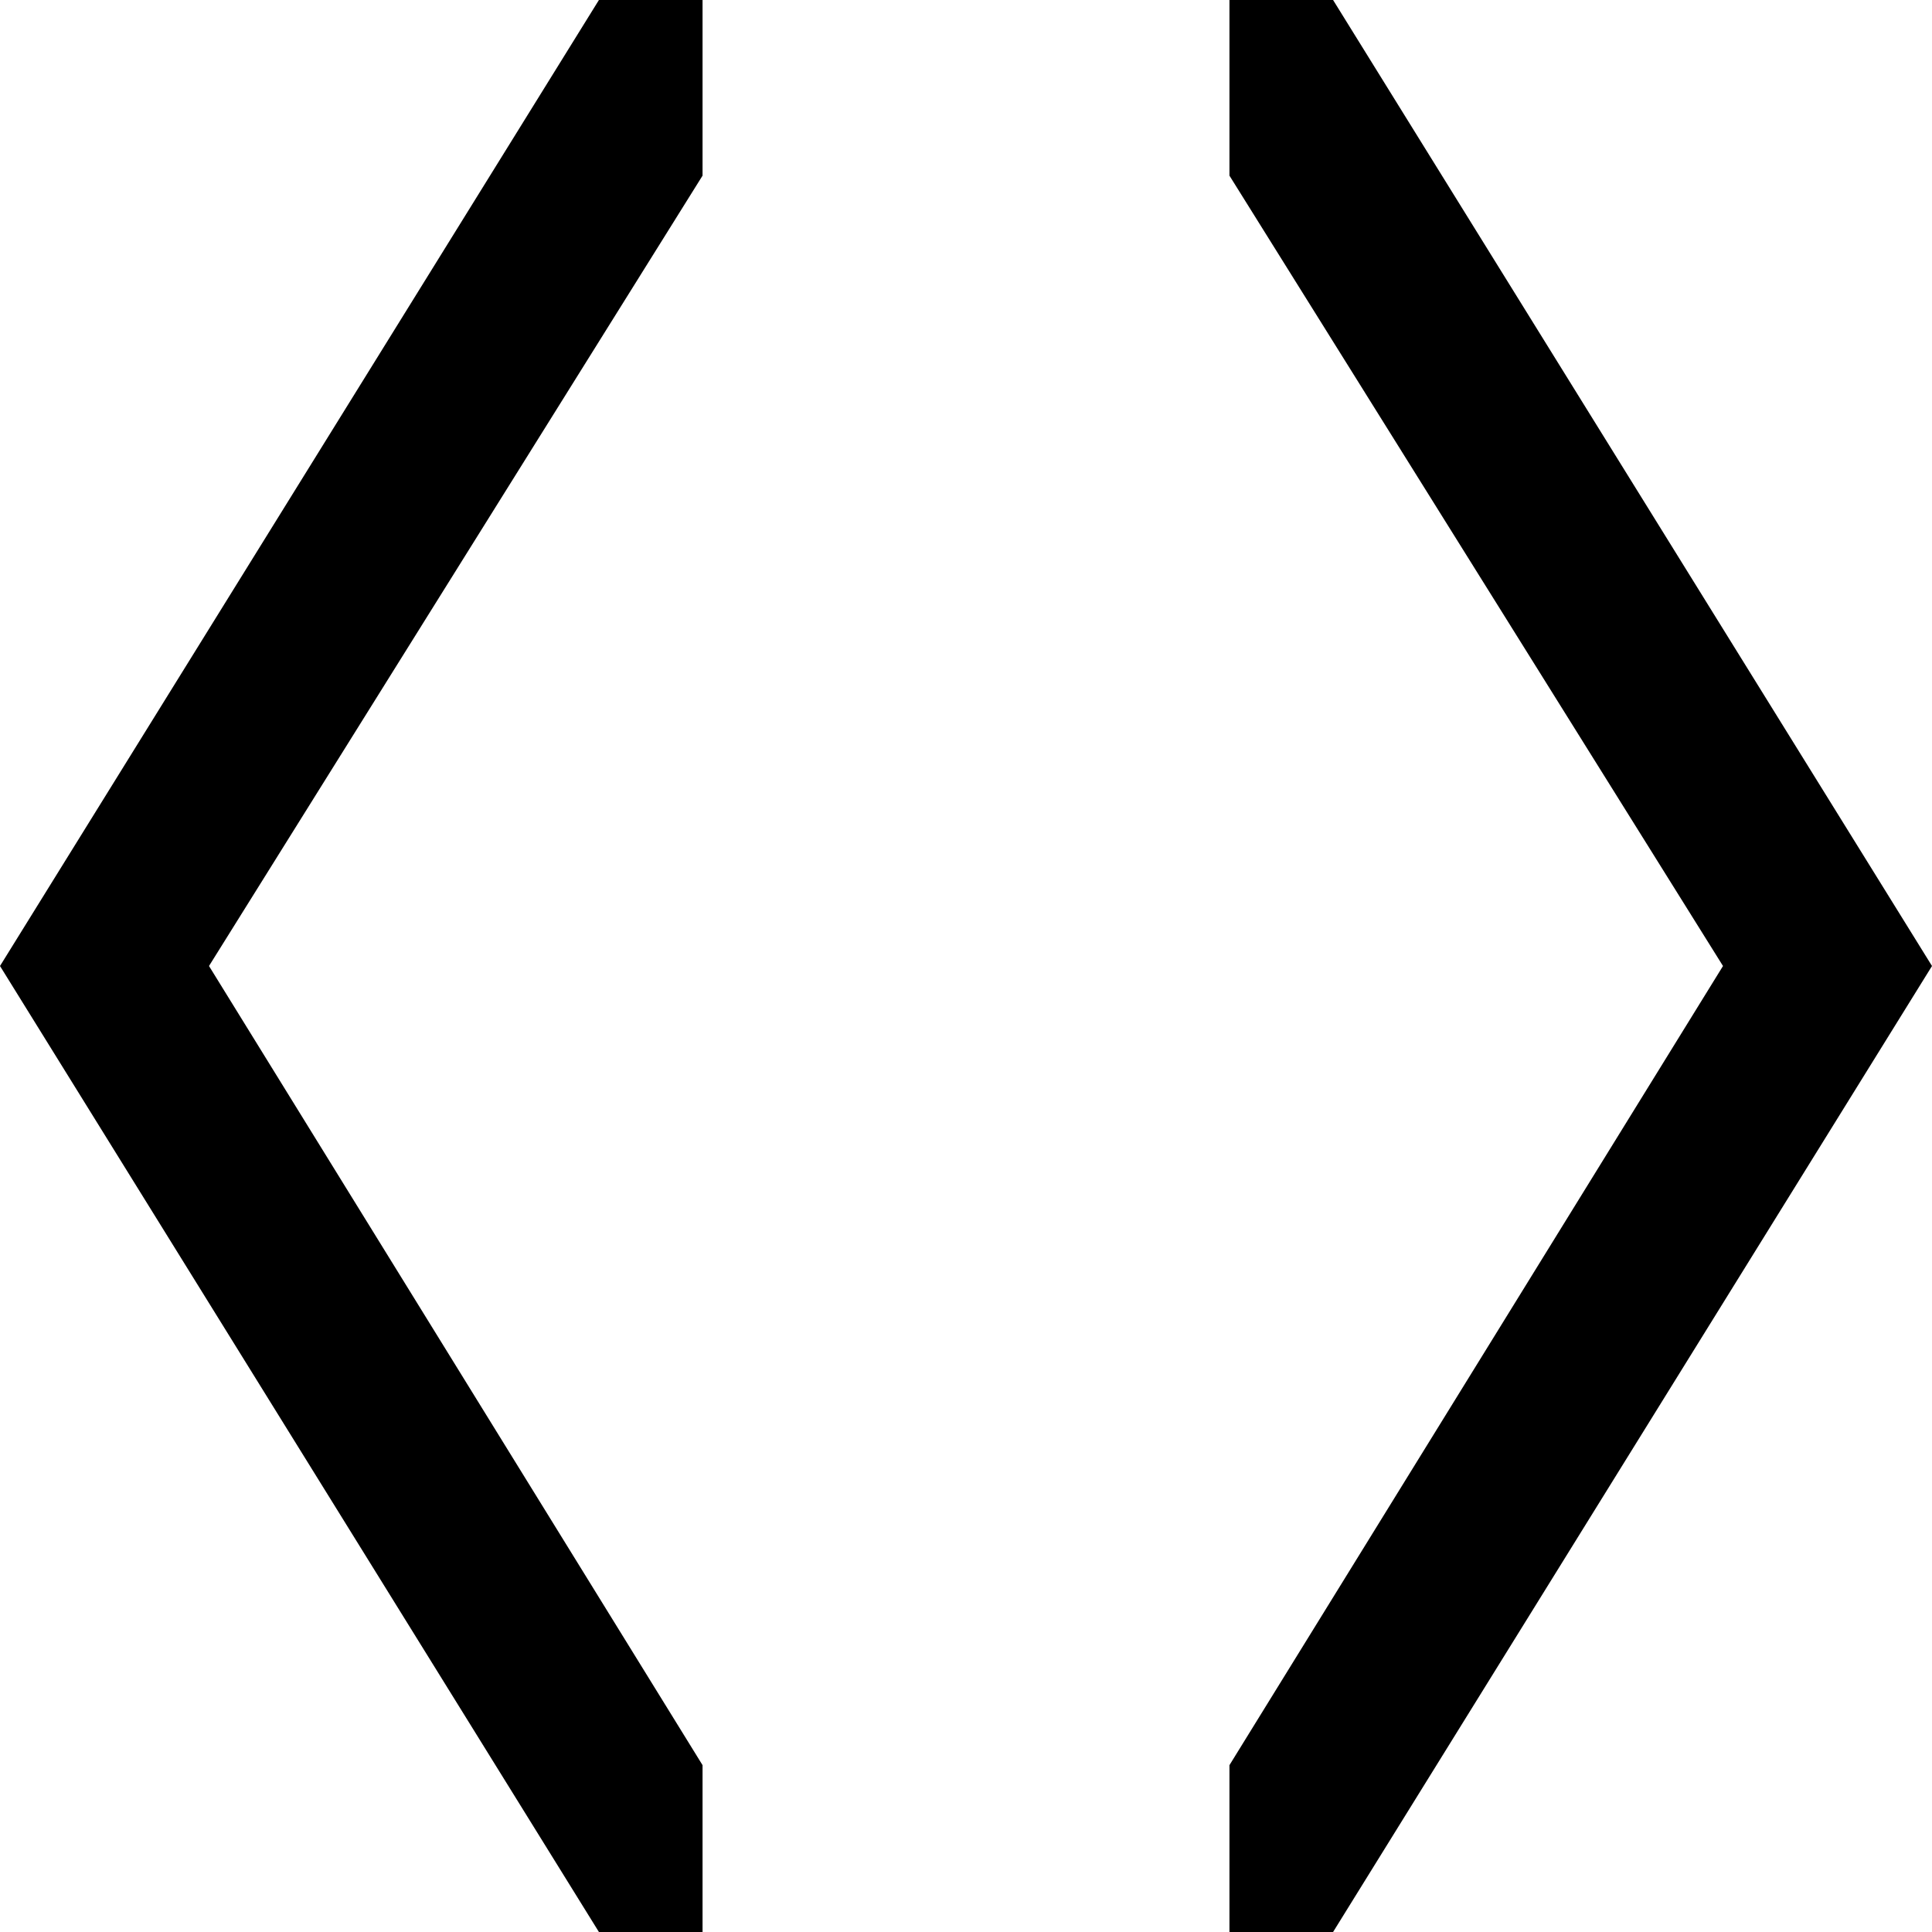 <svg id="Layer_1" data-name="Layer 1" xmlns="http://www.w3.org/2000/svg" width="11" height="11" viewBox="0 0 11 11">
  <title>icon</title>
  <path d="M3.41,0H4V1L1.19,5.5,4,10.05V11H3.41L0,5.5ZM7.59,0H7V1L9.81,5.5,7,10.05V11h.59L11,5.5Z"/>
</svg>
